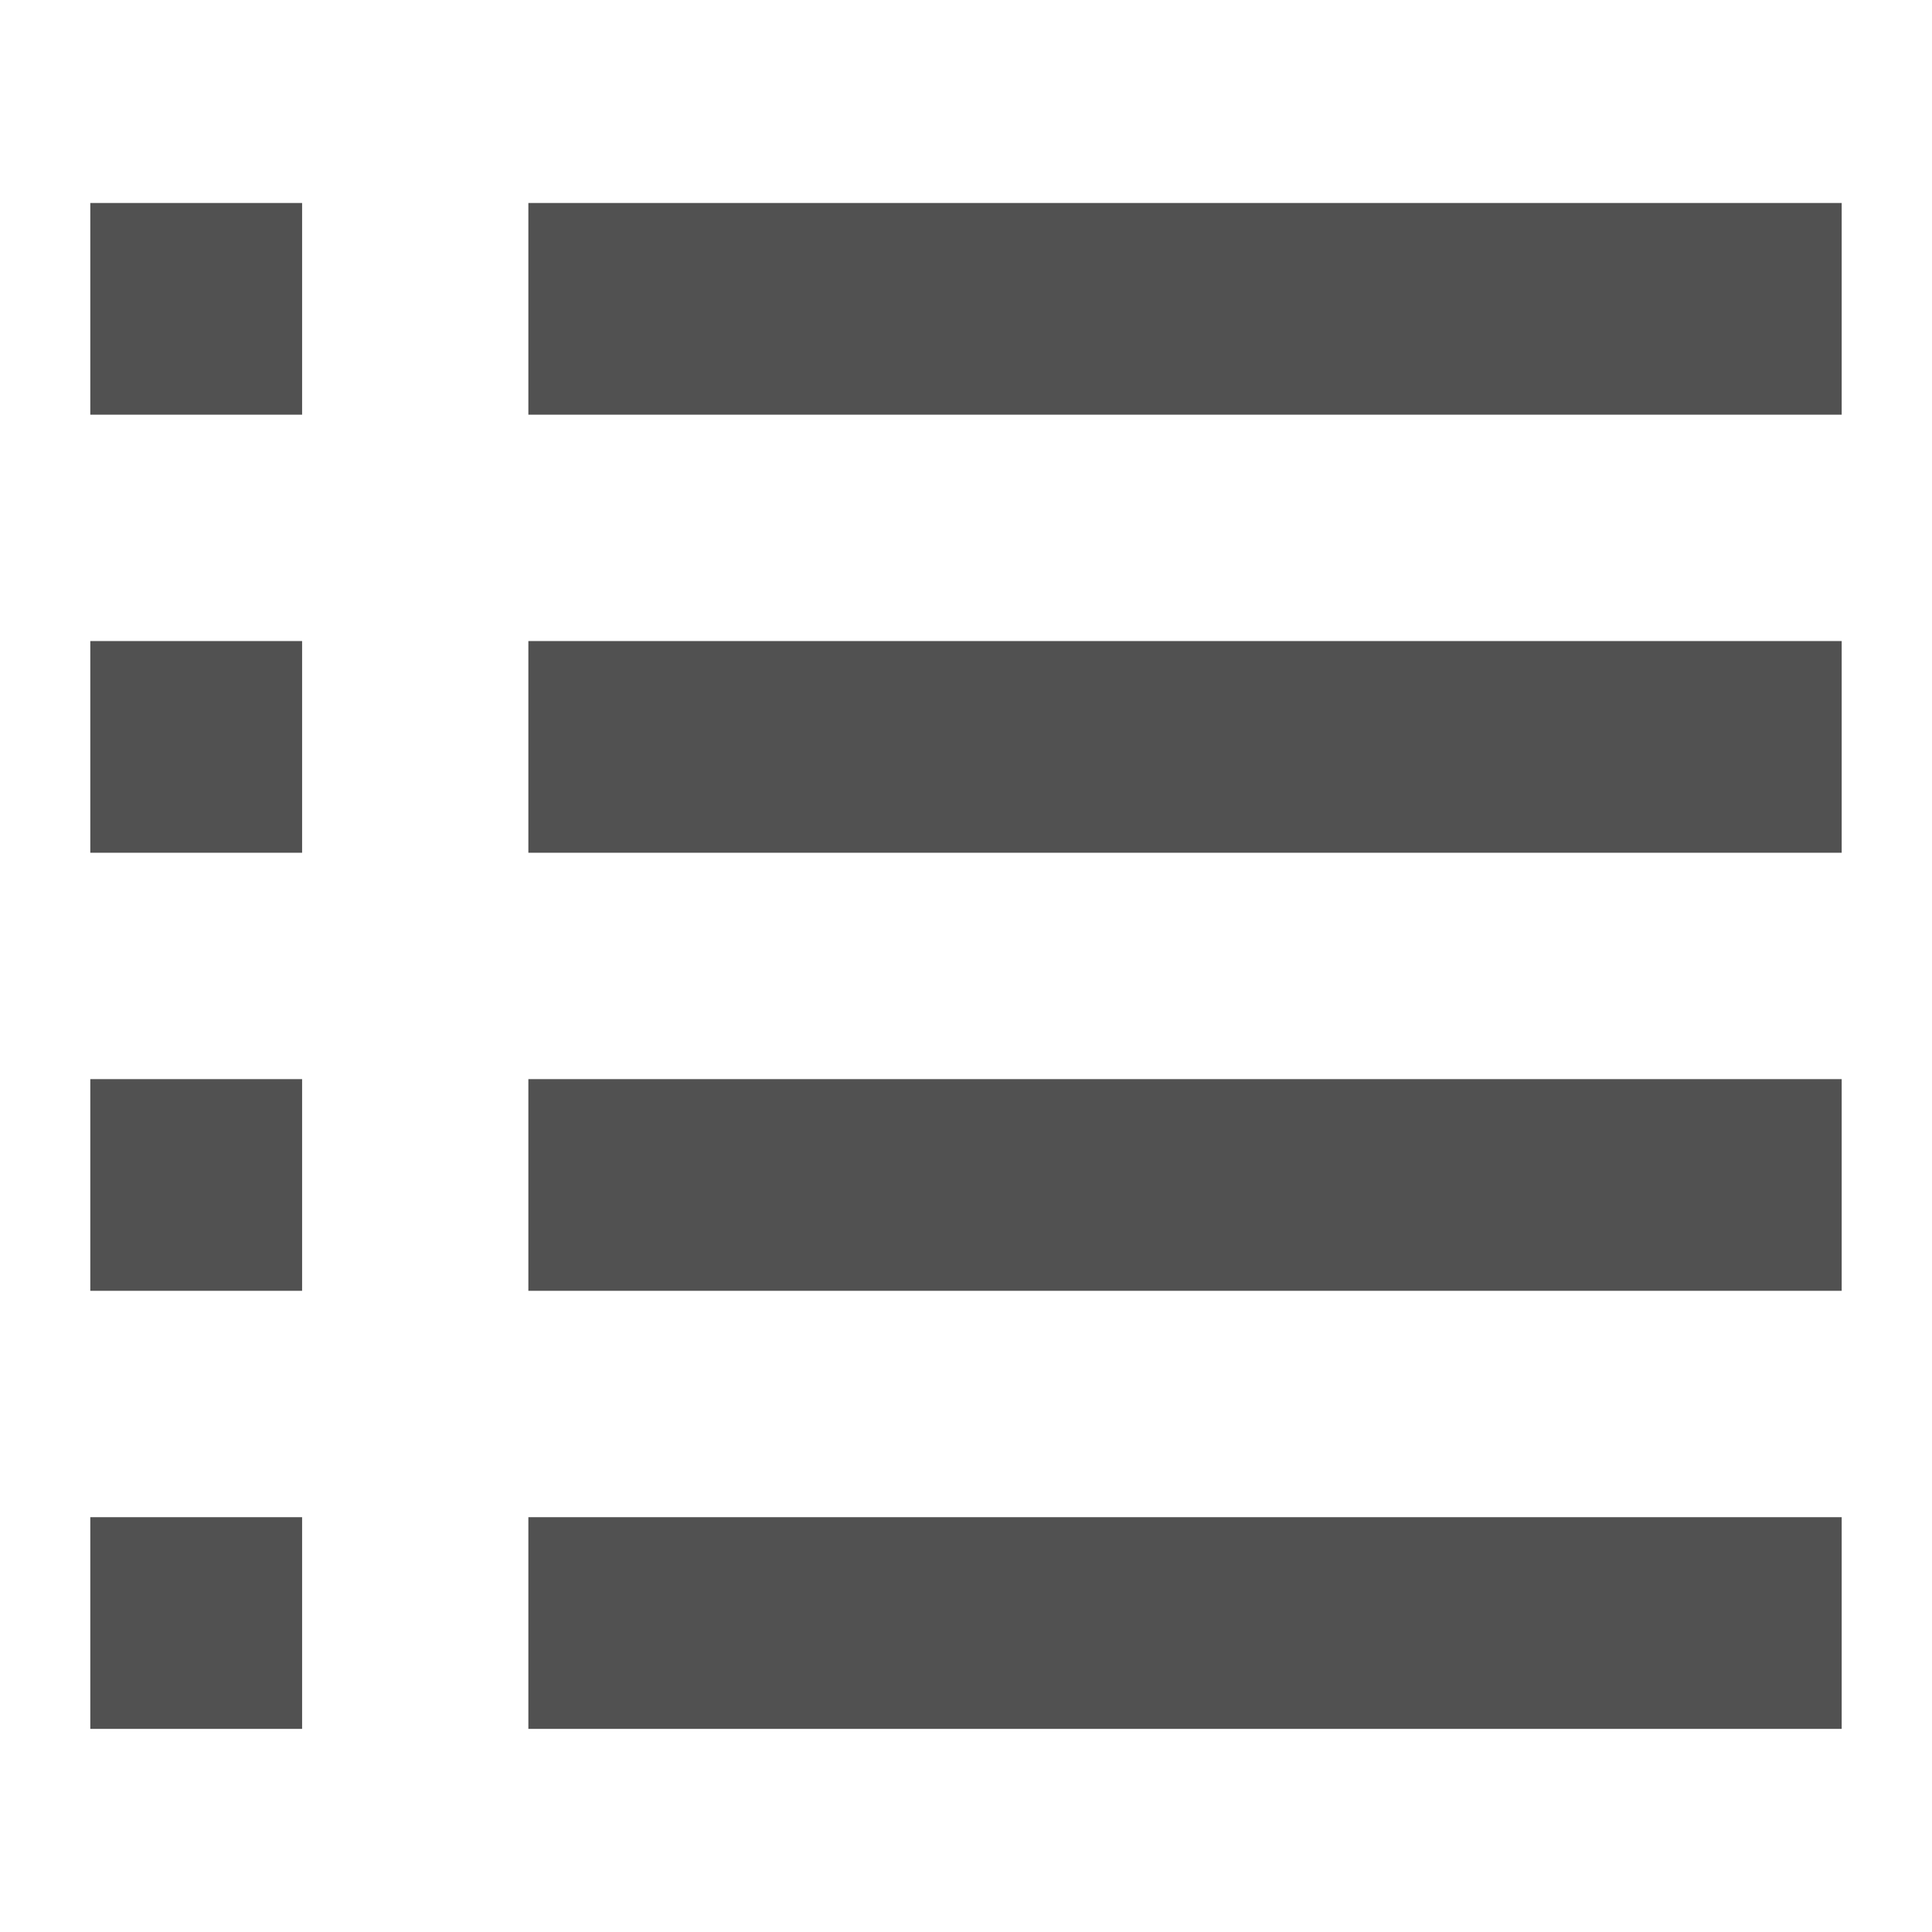 <?xml version="1.0" standalone="no"?><!DOCTYPE svg PUBLIC "-//W3C//DTD SVG 1.1//EN" "http://www.w3.org/Graphics/SVG/1.1/DTD/svg11.dtd"><svg t="1498011378225" class="icon" style="" viewBox="0 0 1024 1024" version="1.1" xmlns="http://www.w3.org/2000/svg" p-id="2488" xmlns:xlink="http://www.w3.org/1999/xlink" width="32" height="32"><path d="M47.86 107.588l112.261 0 0 112.203-112.261 0 0-112.203Z" p-id="2489" fill="#515151"></path><path d="M280.044 107.588l696.088 0 0 112.203-696.088 0 0-112.203Z" p-id="2490" fill="#515151"></path><path d="M47.86 339.772l112.261 0 0 112.203-112.261 0 0-112.203Z" p-id="2491" fill="#515151"></path><path d="M280.044 339.772l696.088 0 0 112.203-696.088 0 0-112.203Z" p-id="2492" fill="#515151"></path><path d="M47.86 571.956l112.261 0 0 112.203-112.261 0 0-112.203Z" p-id="2493" fill="#515151"></path><path d="M280.044 571.956l696.088 0 0 112.203-696.088 0 0-112.203Z" p-id="2494" fill="#515151"></path><path d="M47.86 804.14l112.261 0 0 112.203-112.261 0 0-112.203Z" p-id="2495" fill="#515151"></path><path d="M280.044 804.14l696.088 0 0 112.203-696.088 0 0-112.203Z" p-id="2496" fill="#515151"></path></svg>